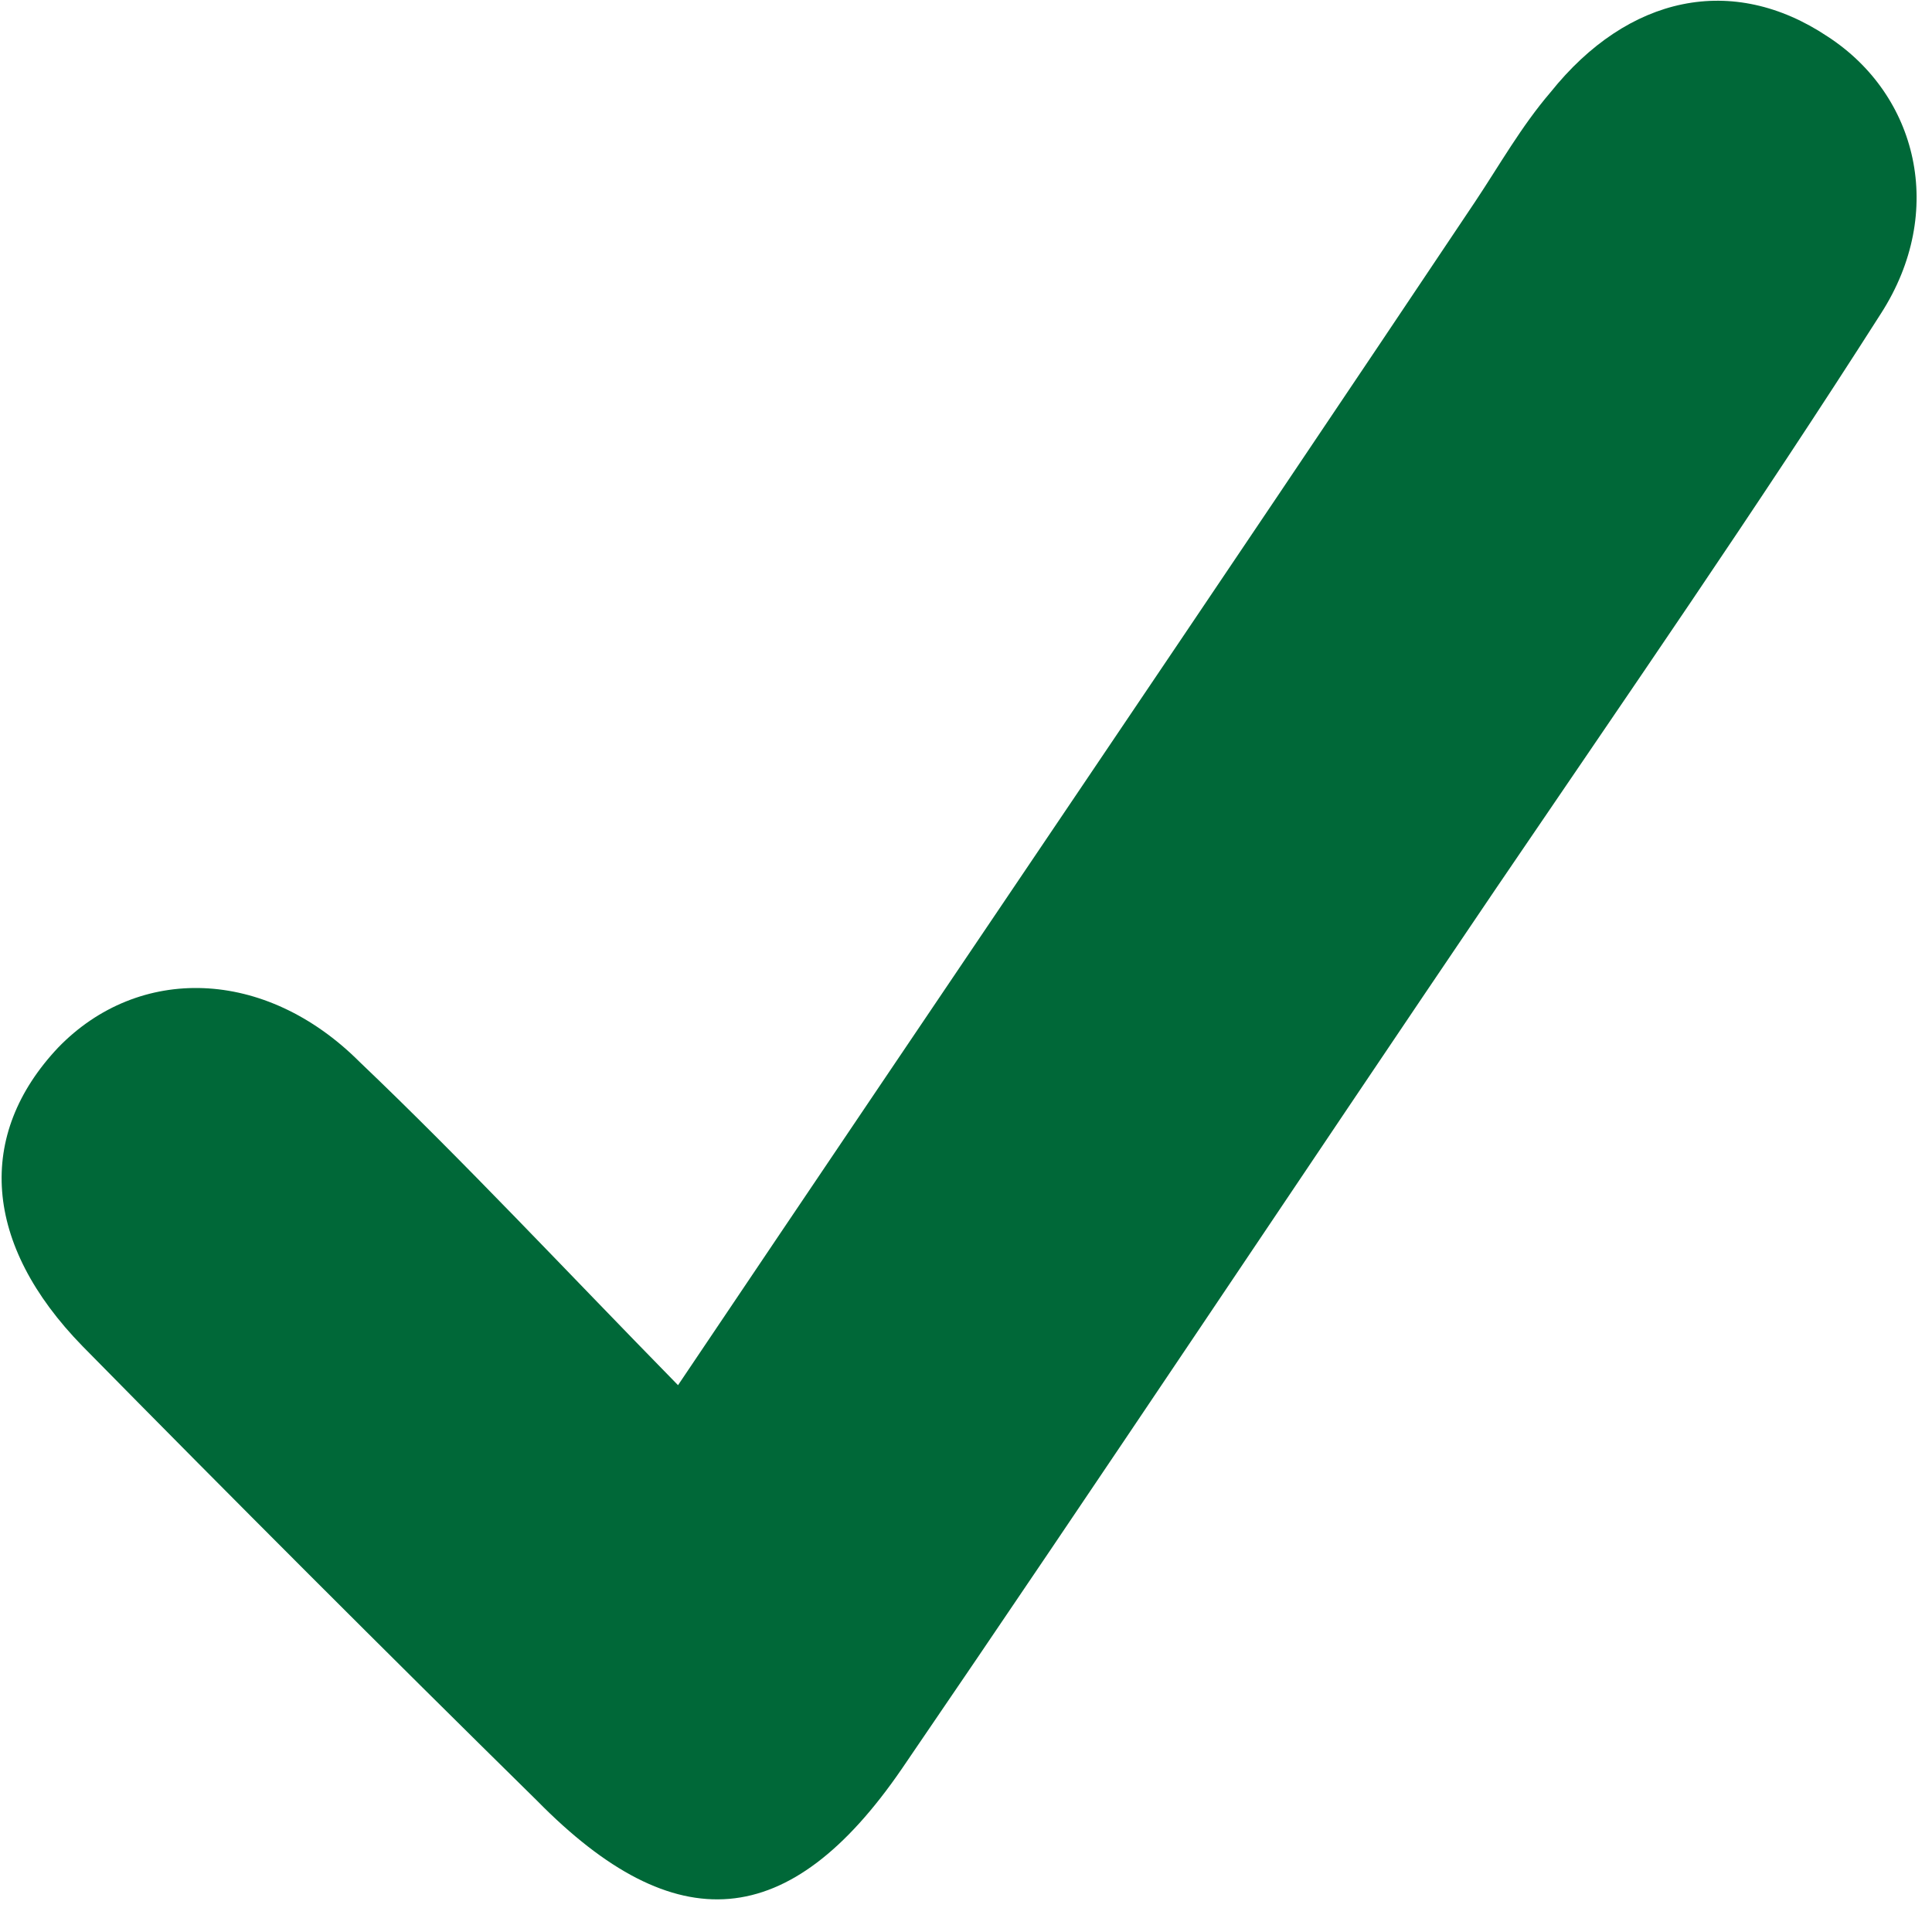 <?xml version="1.0" encoding="utf-8"?>
<!-- Generator: Adobe Illustrator 16.0.4, SVG Export Plug-In . SVG Version: 6.00 Build 0)  -->
<!DOCTYPE svg PUBLIC "-//W3C//DTD SVG 1.1//EN" "http://www.w3.org/Graphics/SVG/1.1/DTD/svg11.dtd">
<svg version="1.1" id="Layer_1" xmlns="http://www.w3.org/2000/svg" xmlns:xlink="http://www.w3.org/1999/xlink" x="0px" y="0px"
	 width="79.5px" height="79.2px" viewBox="0 0 79.5 79.2" enable-background="new 0 0 79.5 79.2" xml:space="preserve">
<path id="Tick" fill="#006838" d="M27.9,57C39.2,40.2,50,24.3,60.7,8.3c1-1.5,1.9-3.1,3.1-4.5c3.2-4,7.5-4.9,11.4-2.3
	c3.7,2.4,4.9,7.2,2.2,11.4c-5.1,8-10.5,15.8-15.8,23.6c-8.2,12.1-16.3,24.3-24.5,36.3c-4.6,6.7-9.3,7.1-15,1.3
	C15.8,67.9,9.6,61.7,3.4,55.4c-4.1-4.2-4.4-8.7-1-12.3c3.3-3.4,8.5-3.3,12.4,0.6C19.1,47.8,23.2,52.2,27.9,57z"/>
</svg>
